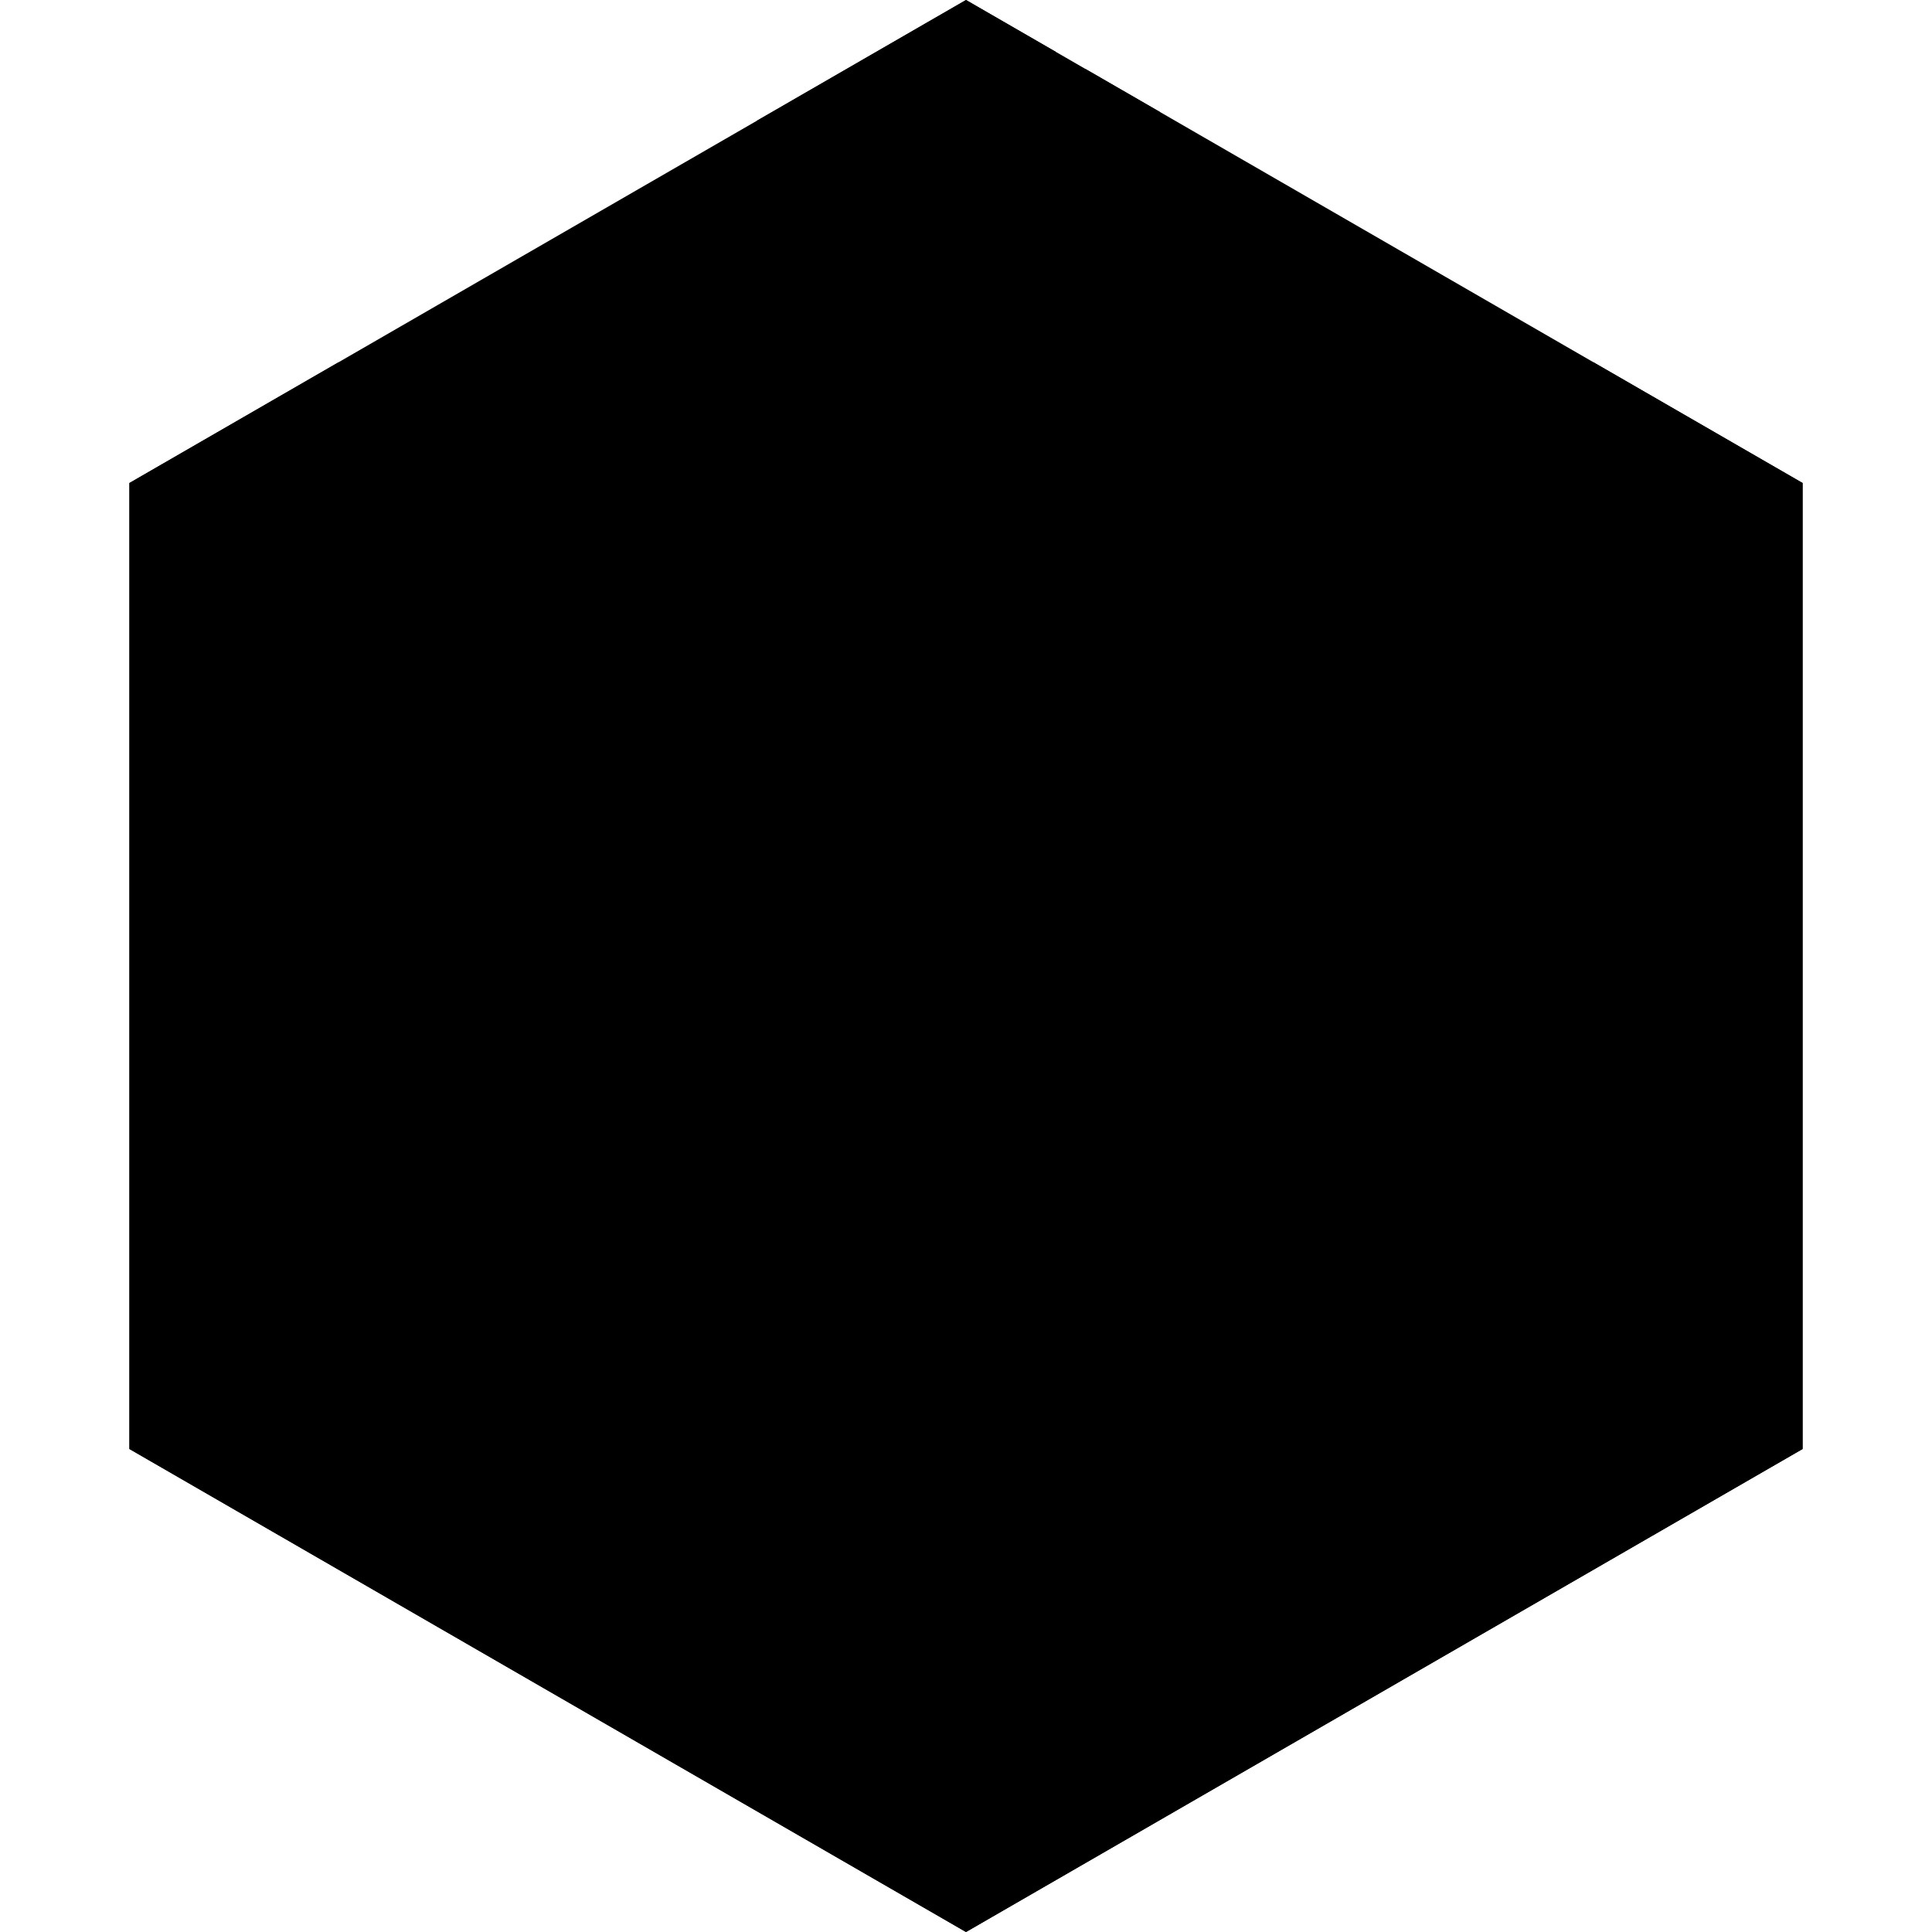 <svg
  role="img"
  width="100%"
  height="100%"
  viewBox="0 0 240 240"
  xmlns="http://www.w3.org/2000/svg"
>
  <title>
    doorway fumonicon
  </title>
  <g class="color" style="fill-rule:evenodd">
    <path
      d="M120,0l103.923,60l0,120l-103.923,60l-103.923,-60l0,-120l103.923,-60Z"
      fill="hsl(0, 0%, 50%)"
    />
    <path
      d="M42.058,45l51.961,30l0,90l-25.981,15l51.962,30l51.962,-30l-25.981,-15l0,-90l51.961,-30l25.981,15l0,120l-103.923,60l-103.923,-60l0,-120l25.981,-15Z"
      fill="hsl(0, 0%, 0%)"
    />
    <path
      d="M94.019,27.857l0,-12.857l25.981,-15l25.981,15l0,30l-12.991,7.5l0,30l-12.99,7.5l-12.99,-7.5l0,-27.857l38.971,-22.5l0,-4.286l-40.827,23.572l-9.279,-5.358l50.106,-28.928l0,-2.143l-1.856,-1.071l-50.106,28.928l0,-10.714l40.827,-23.572l-3.711,-2.142l-37.116,21.428Z"
      fill="hsl(0, 0%, 100%)"
    />
  </g>
</svg>
